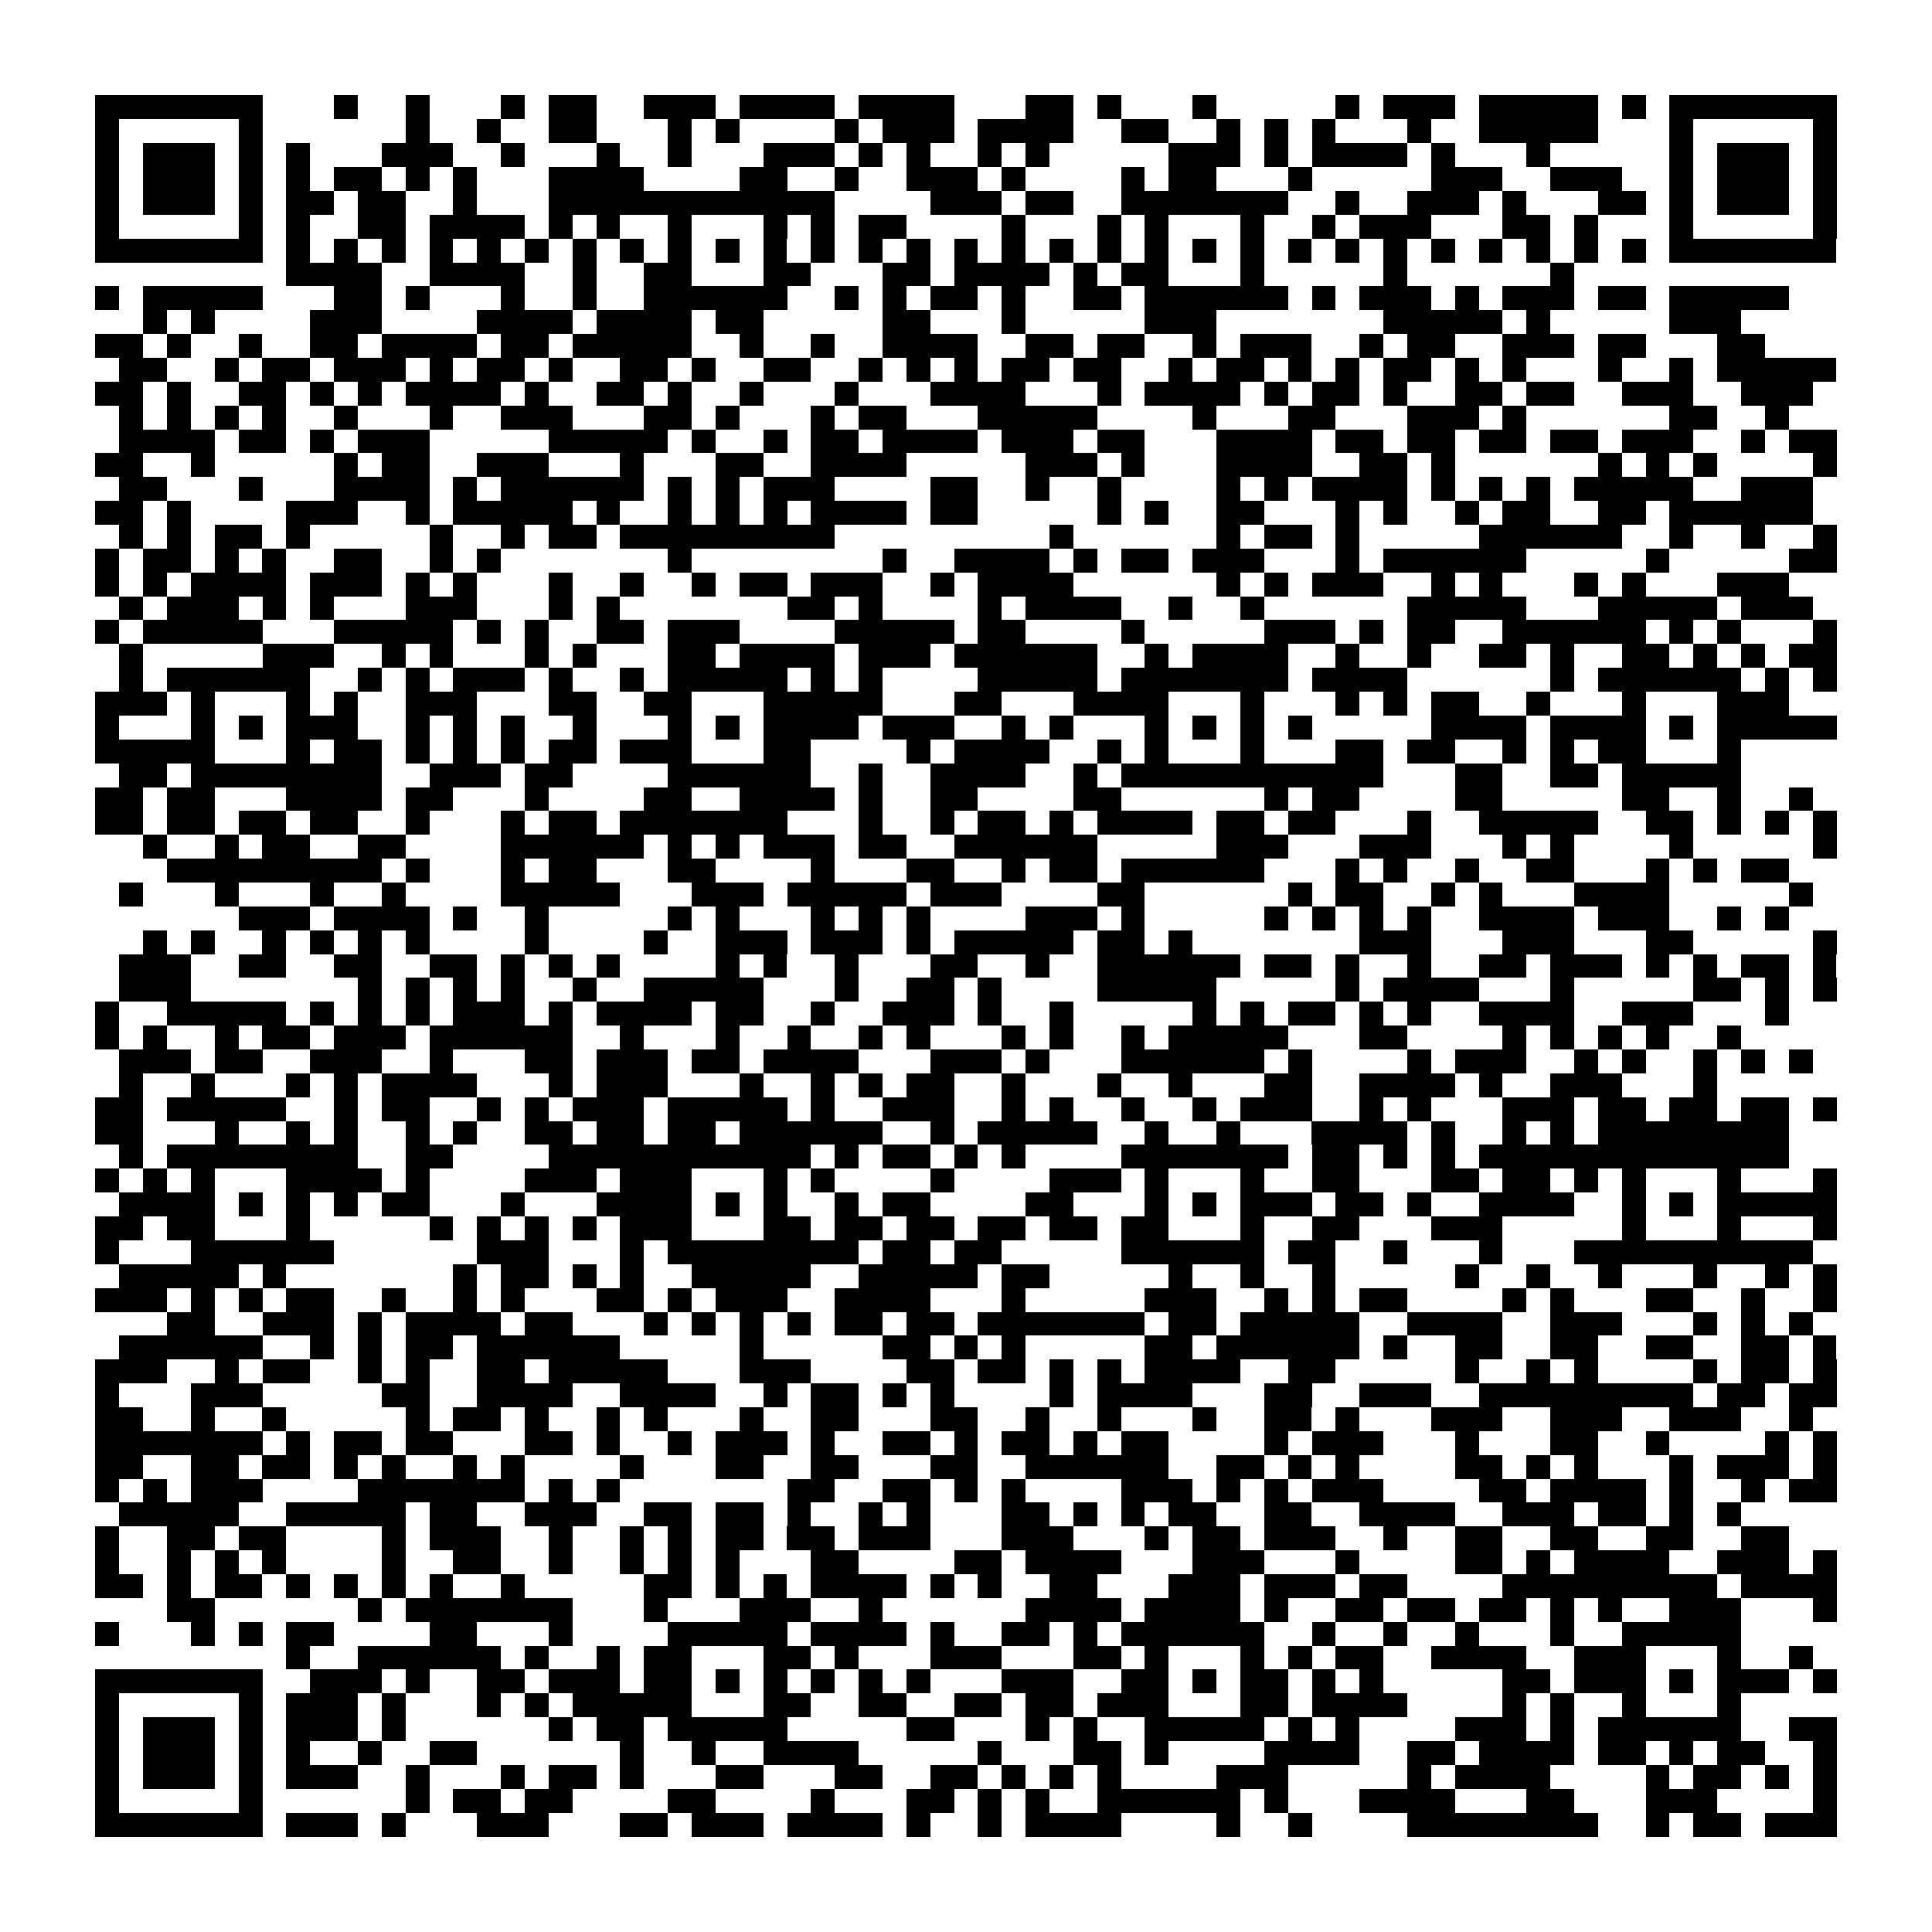 <?xml version="1.0" encoding="utf-8"?><!DOCTYPE svg PUBLIC "-//W3C//DTD SVG 1.1//EN" "http://www.w3.org/Graphics/SVG/1.1/DTD/svg11.dtd"><svg xmlns="http://www.w3.org/2000/svg" viewBox="0 0 81 81" shape-rendering="crispEdges"><path fill="#ffffff" d="M0 0h81v81H0z"/><path stroke="#000000" d="M4 4.5h7m3 0h1m2 0h1m3 0h1m1 0h2m2 0h3m1 0h4m1 0h4m3 0h2m1 0h1m3 0h1m5 0h1m1 0h3m1 0h5m1 0h1m1 0h7M4 5.5h1m5 0h1m6 0h1m2 0h1m2 0h2m3 0h1m1 0h1m4 0h1m1 0h3m1 0h4m2 0h2m2 0h1m1 0h1m1 0h1m3 0h1m2 0h5m3 0h1m5 0h1M4 6.5h1m1 0h3m1 0h1m1 0h1m3 0h3m2 0h1m3 0h1m2 0h1m3 0h3m1 0h1m1 0h1m2 0h1m1 0h1m5 0h3m1 0h1m1 0h4m1 0h1m3 0h1m5 0h1m1 0h3m1 0h1M4 7.5h1m1 0h3m1 0h1m1 0h1m1 0h2m1 0h1m1 0h1m3 0h4m4 0h2m2 0h1m2 0h3m1 0h1m4 0h1m1 0h2m3 0h1m5 0h3m2 0h3m2 0h1m1 0h3m1 0h1M4 8.5h1m1 0h3m1 0h1m1 0h2m1 0h2m2 0h1m3 0h12m4 0h3m1 0h2m2 0h7m2 0h1m2 0h3m1 0h1m3 0h2m1 0h1m1 0h3m1 0h1M4 9.5h1m5 0h1m1 0h1m2 0h2m1 0h4m1 0h1m1 0h1m2 0h1m3 0h1m1 0h1m1 0h2m4 0h1m3 0h1m1 0h1m3 0h1m2 0h1m1 0h3m3 0h2m1 0h1m3 0h1m5 0h1M4 10.5h7m1 0h1m1 0h1m1 0h1m1 0h1m1 0h1m1 0h1m1 0h1m1 0h1m1 0h1m1 0h1m1 0h1m1 0h1m1 0h1m1 0h1m1 0h1m1 0h1m1 0h1m1 0h1m1 0h1m1 0h1m1 0h1m1 0h1m1 0h1m1 0h1m1 0h1m1 0h1m1 0h1m1 0h1m1 0h1m1 0h7M12 11.5h4m2 0h4m2 0h1m2 0h2m3 0h2m3 0h2m1 0h4m1 0h1m1 0h2m3 0h1m5 0h1m6 0h1M4 12.5h1m1 0h5m3 0h2m1 0h1m3 0h1m2 0h1m2 0h6m2 0h1m1 0h1m1 0h2m1 0h1m2 0h2m1 0h6m1 0h1m1 0h3m1 0h1m1 0h3m1 0h2m1 0h5M6 13.5h1m1 0h1m4 0h3m4 0h4m1 0h4m1 0h2m5 0h2m3 0h1m5 0h3m7 0h5m1 0h1m5 0h3M4 14.5h2m1 0h1m2 0h1m2 0h2m1 0h4m1 0h2m1 0h5m2 0h1m2 0h1m2 0h4m2 0h2m1 0h2m2 0h1m1 0h3m2 0h1m1 0h2m2 0h3m1 0h2m3 0h2M5 15.5h2m2 0h1m1 0h2m1 0h3m1 0h1m1 0h2m1 0h1m2 0h2m1 0h1m2 0h2m2 0h1m1 0h1m1 0h1m1 0h2m1 0h2m2 0h1m1 0h2m1 0h1m1 0h1m1 0h2m1 0h1m1 0h1m3 0h1m2 0h1m1 0h5M4 16.5h2m1 0h1m2 0h2m1 0h1m1 0h1m1 0h4m1 0h1m2 0h2m1 0h1m2 0h1m3 0h1m3 0h4m3 0h1m1 0h4m1 0h1m1 0h2m1 0h1m2 0h2m1 0h2m2 0h3m2 0h3M5 17.5h1m1 0h1m1 0h1m1 0h1m2 0h1m3 0h1m2 0h3m3 0h2m1 0h1m3 0h1m1 0h2m3 0h5m4 0h1m3 0h2m3 0h3m1 0h1m6 0h2m2 0h1M5 18.5h4m1 0h2m1 0h1m1 0h3m5 0h5m1 0h1m2 0h1m1 0h2m1 0h4m1 0h3m1 0h2m3 0h4m1 0h2m1 0h2m1 0h2m1 0h2m1 0h3m2 0h1m1 0h2M4 19.5h2m2 0h1m5 0h1m1 0h2m2 0h3m3 0h1m3 0h2m2 0h4m5 0h3m1 0h1m3 0h4m2 0h2m1 0h1m6 0h1m1 0h1m1 0h1m4 0h1M5 20.5h2m3 0h1m3 0h4m1 0h1m1 0h6m1 0h1m1 0h1m1 0h3m4 0h2m2 0h1m2 0h1m4 0h1m1 0h1m1 0h4m1 0h1m1 0h1m1 0h1m1 0h5m2 0h3M4 21.5h2m1 0h1m4 0h3m2 0h1m1 0h5m1 0h1m2 0h1m1 0h1m1 0h1m1 0h4m1 0h2m5 0h1m1 0h1m2 0h2m3 0h1m1 0h1m2 0h1m1 0h2m2 0h2m1 0h6M5 22.5h1m1 0h1m1 0h2m1 0h1m5 0h1m2 0h1m1 0h2m1 0h9m9 0h1m6 0h1m1 0h2m1 0h1m5 0h6m2 0h1m2 0h1m2 0h1M4 23.5h1m1 0h2m1 0h1m1 0h1m2 0h2m2 0h1m1 0h1m7 0h1m8 0h1m2 0h4m1 0h1m1 0h2m1 0h3m3 0h1m1 0h6m5 0h1m5 0h2M4 24.5h1m1 0h1m1 0h4m1 0h3m1 0h1m1 0h1m3 0h1m2 0h1m2 0h1m1 0h2m1 0h3m2 0h1m1 0h4m6 0h1m1 0h1m1 0h3m2 0h1m1 0h1m3 0h1m1 0h1m3 0h3M5 25.5h1m1 0h3m1 0h1m1 0h1m3 0h3m3 0h1m1 0h1m7 0h2m1 0h1m4 0h1m1 0h4m2 0h1m2 0h1m6 0h5m3 0h5m1 0h3M4 26.5h1m1 0h5m3 0h5m1 0h1m1 0h1m2 0h2m1 0h3m4 0h5m1 0h2m4 0h1m5 0h3m1 0h1m1 0h2m2 0h6m1 0h1m1 0h1m3 0h1M5 27.5h1m5 0h3m2 0h1m1 0h1m3 0h1m1 0h1m3 0h2m1 0h4m1 0h3m1 0h6m2 0h1m1 0h4m2 0h1m2 0h1m2 0h2m1 0h1m2 0h2m1 0h1m1 0h1m1 0h2M5 28.5h1m1 0h6m2 0h1m1 0h1m1 0h3m1 0h1m2 0h1m1 0h5m1 0h1m1 0h1m4 0h5m1 0h7m1 0h4m6 0h1m1 0h6m1 0h1m1 0h1M4 29.5h3m1 0h1m3 0h1m1 0h1m2 0h3m3 0h2m2 0h2m3 0h5m3 0h2m3 0h4m3 0h1m3 0h1m1 0h1m1 0h2m2 0h1m3 0h1m3 0h3M4 30.5h1m3 0h1m1 0h1m1 0h3m2 0h1m1 0h1m1 0h1m2 0h1m3 0h1m1 0h1m1 0h4m1 0h3m2 0h1m1 0h1m3 0h1m1 0h1m1 0h1m1 0h1m5 0h4m1 0h4m1 0h1m1 0h5M4 31.5h5m3 0h1m1 0h2m1 0h1m1 0h1m1 0h1m1 0h2m1 0h3m3 0h2m4 0h1m1 0h4m2 0h1m1 0h1m3 0h1m3 0h2m1 0h2m2 0h1m1 0h1m1 0h2m3 0h1M5 32.5h2m1 0h8m2 0h3m1 0h2m4 0h6m2 0h1m2 0h4m2 0h1m1 0h11m3 0h2m2 0h2m1 0h5M4 33.5h2m1 0h2m3 0h4m1 0h2m3 0h1m4 0h2m2 0h4m1 0h1m2 0h2m4 0h2m6 0h1m1 0h2m4 0h2m5 0h2m2 0h1m2 0h1M4 34.5h2m1 0h2m1 0h2m1 0h2m2 0h1m3 0h1m1 0h2m1 0h7m3 0h1m2 0h1m1 0h2m1 0h1m1 0h4m1 0h2m1 0h2m3 0h1m2 0h5m2 0h2m1 0h1m1 0h1m1 0h1M6 35.5h1m2 0h1m1 0h2m2 0h2m4 0h6m1 0h1m1 0h1m1 0h3m1 0h2m2 0h6m5 0h3m3 0h3m3 0h1m1 0h1m4 0h1m5 0h1M7 36.5h9m1 0h1m3 0h1m1 0h2m3 0h2m4 0h1m3 0h2m2 0h1m1 0h2m1 0h6m3 0h1m1 0h1m2 0h1m2 0h2m3 0h1m1 0h1m1 0h2M5 37.5h1m3 0h1m3 0h1m2 0h1m4 0h5m3 0h3m1 0h5m1 0h3m4 0h2m6 0h1m1 0h2m2 0h1m1 0h1m3 0h4m5 0h1M10 38.5h3m1 0h4m1 0h1m2 0h1m5 0h1m1 0h1m3 0h1m1 0h1m1 0h1m4 0h3m1 0h1m5 0h1m1 0h1m1 0h1m1 0h1m2 0h4m1 0h3m2 0h1m1 0h1M6 39.5h1m1 0h1m2 0h1m1 0h1m1 0h1m1 0h1m4 0h1m4 0h1m2 0h3m1 0h3m1 0h1m1 0h5m1 0h2m1 0h1m7 0h3m3 0h3m3 0h2m5 0h1M5 40.5h3m2 0h2m2 0h2m2 0h2m1 0h1m1 0h1m1 0h1m4 0h1m1 0h1m2 0h1m3 0h2m2 0h1m2 0h6m1 0h2m1 0h1m2 0h1m2 0h2m1 0h3m1 0h1m1 0h1m1 0h2m1 0h1M5 41.5h3m7 0h1m1 0h1m1 0h1m1 0h1m2 0h1m2 0h5m3 0h1m2 0h2m1 0h1m4 0h5m5 0h1m1 0h4m3 0h1m5 0h2m1 0h1m1 0h1M4 42.5h1m2 0h5m1 0h1m1 0h1m1 0h1m1 0h3m1 0h1m1 0h4m1 0h2m2 0h1m2 0h3m1 0h1m2 0h1m5 0h1m1 0h1m1 0h2m1 0h1m1 0h1m2 0h4m2 0h3m3 0h1M4 43.5h1m1 0h1m2 0h1m1 0h2m1 0h3m1 0h6m2 0h1m3 0h1m2 0h1m2 0h1m1 0h1m3 0h1m1 0h1m2 0h1m1 0h5m3 0h2m4 0h1m1 0h1m1 0h1m1 0h1m2 0h1M5 44.5h3m1 0h2m2 0h3m2 0h1m3 0h2m1 0h3m1 0h2m1 0h4m3 0h3m1 0h1m3 0h6m1 0h1m4 0h1m1 0h3m2 0h1m1 0h1m2 0h1m1 0h1m1 0h1M5 45.5h1m2 0h1m3 0h1m1 0h1m1 0h4m3 0h1m1 0h3m3 0h1m2 0h1m1 0h1m1 0h2m2 0h1m3 0h1m2 0h1m3 0h2m2 0h4m1 0h1m2 0h3m3 0h1M4 46.5h2m1 0h5m2 0h1m1 0h2m2 0h1m1 0h1m1 0h3m1 0h5m1 0h1m2 0h3m2 0h1m1 0h1m2 0h1m2 0h1m1 0h3m2 0h1m1 0h1m3 0h3m1 0h2m1 0h2m1 0h2m1 0h1M4 47.5h2m3 0h1m2 0h1m1 0h1m2 0h1m1 0h1m2 0h2m1 0h2m1 0h2m1 0h6m2 0h1m1 0h5m2 0h1m2 0h1m3 0h4m1 0h1m2 0h1m1 0h1m1 0h8M5 48.5h1m1 0h8m2 0h2m4 0h11m1 0h1m1 0h2m1 0h1m1 0h1m4 0h7m1 0h2m1 0h1m1 0h1m1 0h13M4 49.5h1m1 0h1m1 0h1m3 0h4m1 0h1m4 0h3m1 0h3m3 0h1m1 0h1m4 0h1m4 0h3m1 0h1m3 0h1m2 0h2m3 0h2m1 0h2m1 0h1m1 0h1m3 0h1m3 0h1M5 50.5h4m1 0h1m1 0h1m1 0h1m1 0h2m3 0h1m3 0h4m1 0h1m1 0h1m2 0h1m1 0h2m4 0h2m3 0h1m1 0h1m1 0h3m1 0h2m1 0h1m2 0h4m2 0h1m1 0h1m1 0h5M4 51.5h2m1 0h2m3 0h1m5 0h1m1 0h1m1 0h1m1 0h1m1 0h3m3 0h2m1 0h2m1 0h2m1 0h2m1 0h2m1 0h2m3 0h1m2 0h2m3 0h3m5 0h1m3 0h1m3 0h1M4 52.5h1m3 0h6m6 0h3m3 0h1m1 0h8m1 0h2m1 0h2m5 0h6m1 0h2m2 0h1m3 0h1m3 0h10M5 53.5h5m1 0h1m7 0h1m1 0h2m1 0h1m1 0h1m2 0h5m2 0h5m1 0h2m5 0h1m2 0h1m2 0h1m5 0h1m2 0h1m2 0h1m3 0h1m2 0h1m1 0h1M4 54.5h3m1 0h1m1 0h1m1 0h2m2 0h1m2 0h1m1 0h1m3 0h2m1 0h1m1 0h3m2 0h4m3 0h1m5 0h3m2 0h1m1 0h1m1 0h2m4 0h1m1 0h1m3 0h2m2 0h1m2 0h1M7 55.5h2m2 0h3m1 0h1m1 0h4m1 0h2m3 0h1m1 0h1m1 0h1m1 0h1m1 0h2m1 0h2m1 0h7m1 0h2m1 0h5m2 0h4m2 0h3m3 0h1m1 0h1m1 0h1M5 56.5h6m2 0h1m1 0h1m1 0h2m1 0h6m5 0h1m5 0h2m1 0h1m1 0h1m5 0h2m1 0h6m1 0h1m2 0h2m2 0h2m2 0h2m2 0h2m1 0h1M4 57.5h3m2 0h1m1 0h2m2 0h1m1 0h1m2 0h2m1 0h5m3 0h3m4 0h2m1 0h2m1 0h1m1 0h1m1 0h4m2 0h2m5 0h1m2 0h1m1 0h1m4 0h1m1 0h2m1 0h1M4 58.5h1m3 0h3m5 0h2m2 0h4m2 0h4m2 0h1m1 0h2m1 0h1m1 0h1m4 0h1m1 0h4m3 0h2m2 0h3m2 0h9m1 0h2m1 0h2M4 59.5h2m2 0h1m2 0h1m5 0h1m1 0h2m1 0h1m2 0h1m1 0h1m3 0h1m2 0h2m3 0h2m2 0h1m2 0h1m3 0h1m2 0h2m1 0h1m3 0h3m2 0h3m2 0h3m2 0h1M4 60.5h7m1 0h1m1 0h2m1 0h2m3 0h2m1 0h1m2 0h1m1 0h3m1 0h1m2 0h2m1 0h1m1 0h2m1 0h1m1 0h2m4 0h1m1 0h3m3 0h1m3 0h2m2 0h1m4 0h1m1 0h1M4 61.5h2m2 0h2m1 0h2m1 0h1m1 0h1m2 0h1m1 0h1m4 0h1m3 0h2m2 0h2m3 0h2m2 0h6m2 0h2m1 0h1m1 0h1m4 0h2m1 0h1m1 0h1m3 0h1m1 0h3m1 0h1M4 62.5h1m1 0h1m1 0h3m4 0h7m1 0h1m1 0h1m7 0h2m2 0h2m1 0h1m1 0h1m4 0h3m1 0h1m1 0h1m1 0h3m4 0h2m1 0h4m1 0h1m2 0h1m1 0h2M5 63.5h5m2 0h5m1 0h2m2 0h3m2 0h2m1 0h2m1 0h1m2 0h1m1 0h1m3 0h2m1 0h1m1 0h1m1 0h2m2 0h2m2 0h4m2 0h3m1 0h2m1 0h1m1 0h1M4 64.5h1m2 0h2m1 0h2m4 0h1m1 0h3m2 0h1m2 0h1m1 0h1m1 0h2m1 0h2m1 0h3m3 0h3m3 0h1m1 0h2m1 0h3m2 0h1m2 0h2m2 0h2m2 0h2m2 0h2M4 65.5h1m2 0h1m1 0h1m1 0h1m4 0h1m2 0h2m2 0h1m2 0h1m1 0h1m1 0h1m3 0h2m4 0h2m1 0h4m3 0h3m3 0h1m4 0h2m1 0h1m1 0h4m2 0h3m1 0h1M4 66.5h2m1 0h1m1 0h2m1 0h1m1 0h1m1 0h1m1 0h1m2 0h1m5 0h2m1 0h1m1 0h1m1 0h4m1 0h1m1 0h1m2 0h2m3 0h3m1 0h3m1 0h2m4 0h9m1 0h4M7 67.5h2m6 0h1m1 0h7m3 0h1m3 0h3m2 0h1m6 0h4m1 0h4m1 0h1m2 0h2m1 0h2m1 0h2m1 0h1m1 0h1m2 0h3m3 0h1M4 68.5h1m3 0h1m1 0h1m1 0h2m4 0h2m3 0h1m4 0h5m1 0h4m1 0h1m2 0h2m1 0h1m1 0h6m2 0h1m2 0h1m2 0h1m3 0h1m2 0h5M12 69.5h1m2 0h6m1 0h1m2 0h1m1 0h2m3 0h2m1 0h1m3 0h3m3 0h2m1 0h1m3 0h1m1 0h1m1 0h2m2 0h4m2 0h3m3 0h1m2 0h1M4 70.5h7m2 0h3m1 0h1m2 0h2m1 0h3m1 0h2m1 0h1m1 0h1m1 0h1m1 0h1m1 0h1m3 0h3m2 0h2m1 0h1m1 0h2m1 0h1m1 0h1m5 0h2m1 0h3m1 0h1m1 0h3m1 0h1M4 71.5h1m5 0h1m1 0h3m1 0h1m3 0h1m1 0h1m1 0h5m3 0h2m2 0h2m2 0h2m1 0h2m1 0h3m3 0h2m1 0h4m4 0h1m1 0h1m2 0h1m3 0h1M4 72.5h1m1 0h3m1 0h1m1 0h3m1 0h1m6 0h1m1 0h2m1 0h5m5 0h2m3 0h1m1 0h1m2 0h5m1 0h1m1 0h1m4 0h3m1 0h1m1 0h6m2 0h2M4 73.5h1m1 0h3m1 0h1m1 0h1m2 0h1m2 0h2m6 0h1m2 0h1m2 0h4m5 0h1m3 0h2m1 0h1m4 0h4m2 0h2m1 0h4m1 0h2m1 0h1m1 0h2m2 0h1M4 74.5h1m1 0h3m1 0h1m1 0h3m2 0h1m3 0h1m1 0h2m1 0h1m3 0h2m3 0h2m2 0h2m1 0h1m1 0h1m1 0h1m4 0h3m5 0h1m1 0h4m4 0h1m1 0h2m1 0h1m1 0h1M4 75.5h1m5 0h1m6 0h1m1 0h2m1 0h2m4 0h2m4 0h1m3 0h2m1 0h1m1 0h1m2 0h6m1 0h1m3 0h4m3 0h2m3 0h3m4 0h1M4 76.5h7m1 0h3m1 0h1m3 0h3m3 0h2m1 0h3m1 0h4m1 0h1m2 0h1m1 0h4m4 0h1m2 0h1m4 0h8m2 0h1m1 0h2m1 0h3"/></svg>
